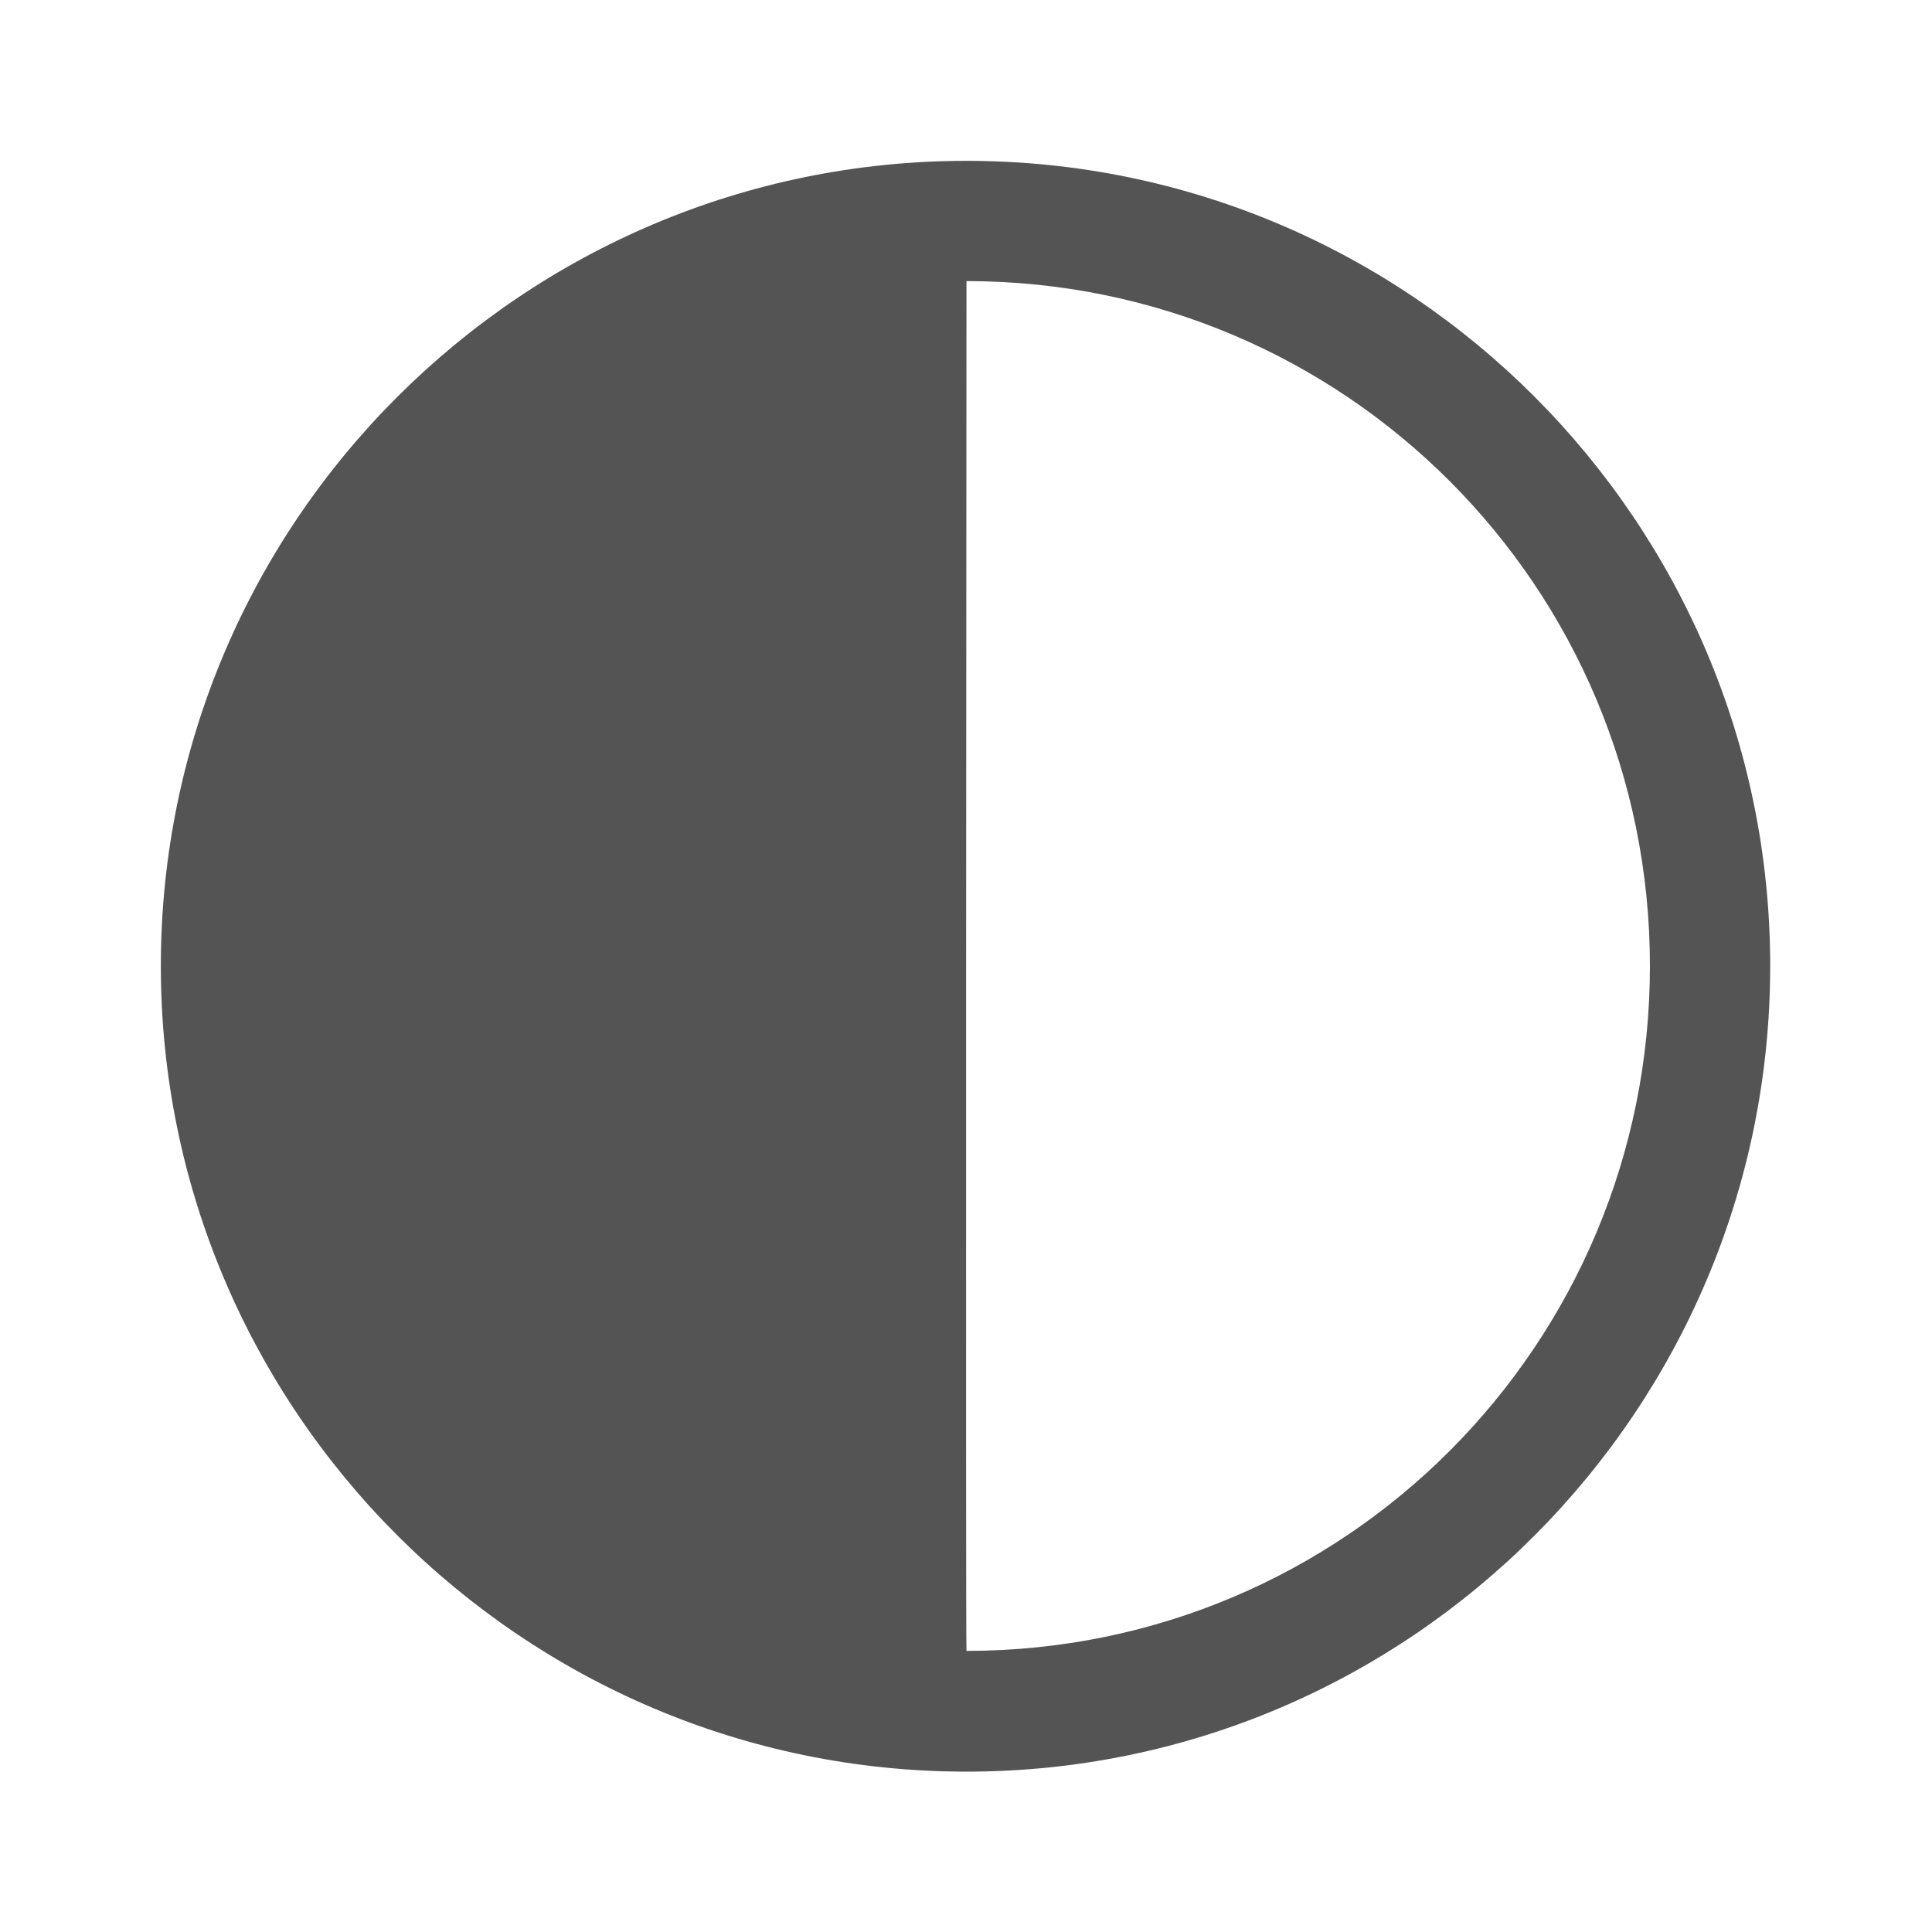 <svg width="16" xmlns="http://www.w3.org/2000/svg" height="16" viewBox="0 0 16 16" xmlns:xlink="http://www.w3.org/1999/xlink">
<path style="fill:#545454" d="M 8.004 1.332 C 4.328 1.332 1.332 4.324 1.332 8 C 1.332 11.676 4.328 14.672 8.004 14.672 C 11.68 14.672 14.66 11.676 14.66 8 C 14.66 4.324 11.68 1.332 8.004 1.332 Z M 8.004 2.328 C 11.137 2.328 13.664 4.863 13.664 8 C 13.664 11.137 11.137 13.672 8.004 13.672 C 7.996 13.648 8.004 2.328 8.004 2.328 Z "/>
</svg>
